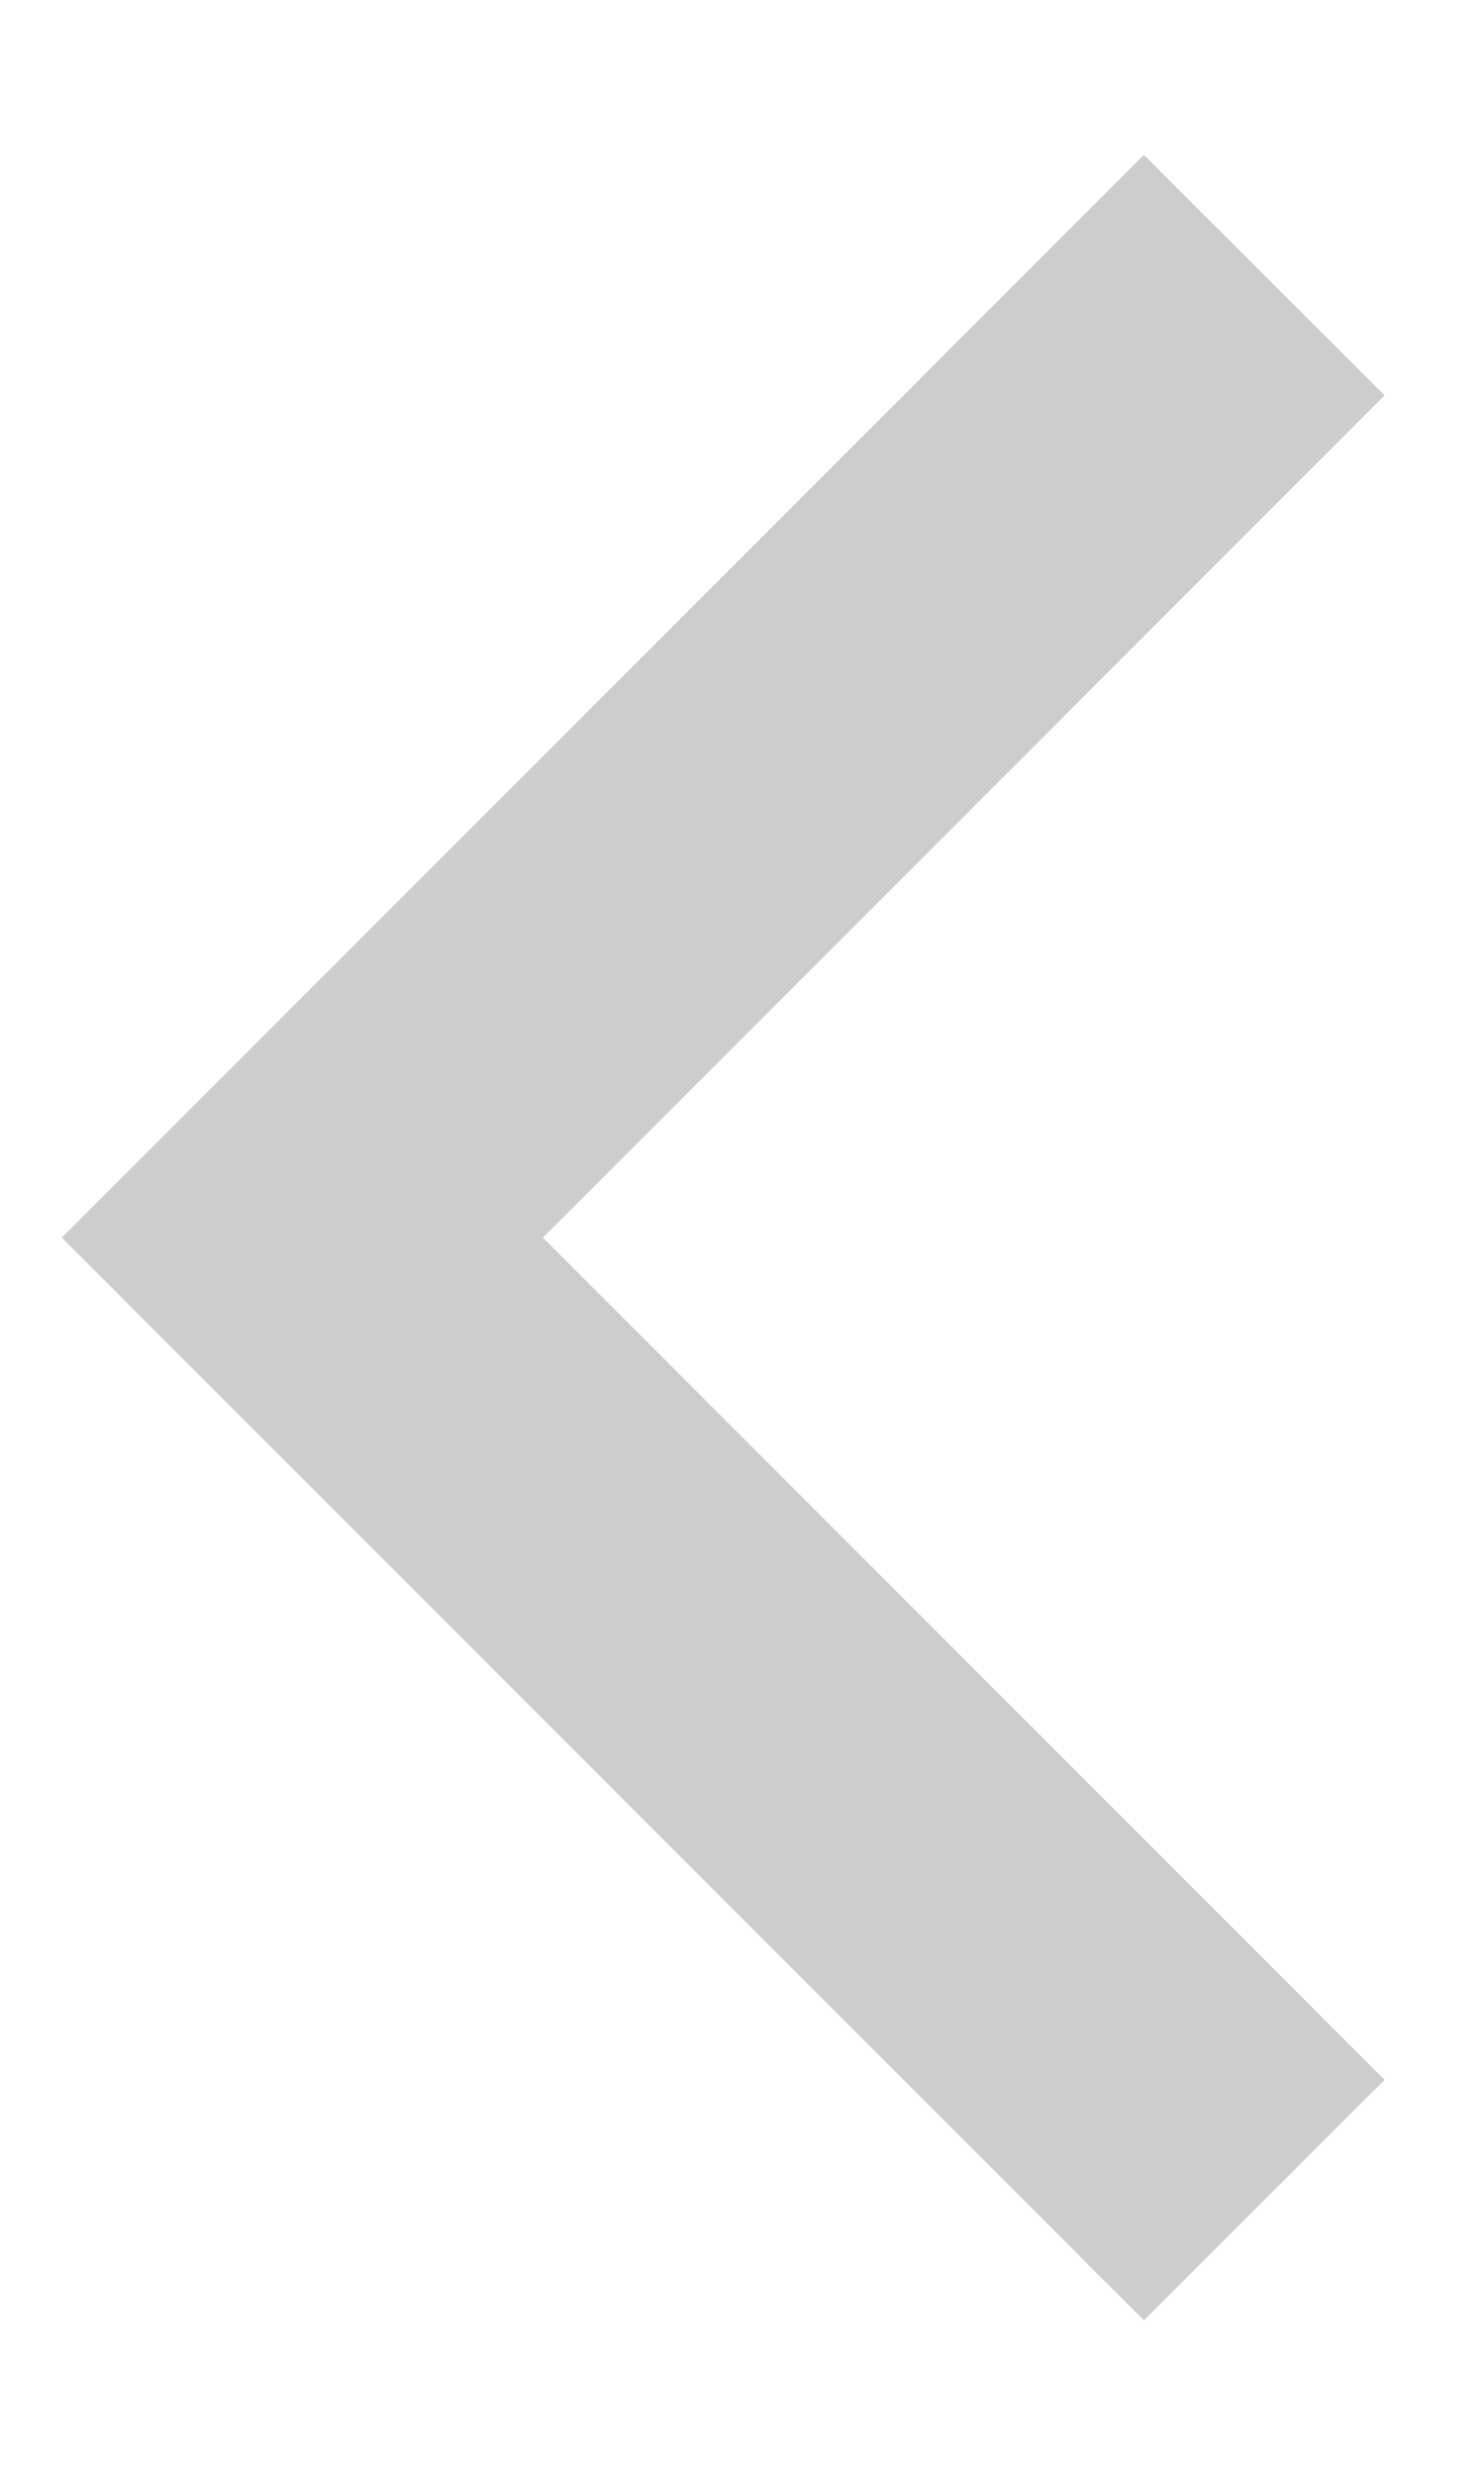 <svg width="6" height="10" viewBox="0 0 6 10" fill="none" xmlns="http://www.w3.org/2000/svg">
<path d="M2.195 5.001L5.598 1.598L4.625 0.626L0.25 5.001L4.625 9.376L5.598 8.404L2.195 5.001Z" fill="#CDCDCD"/>
</svg>
